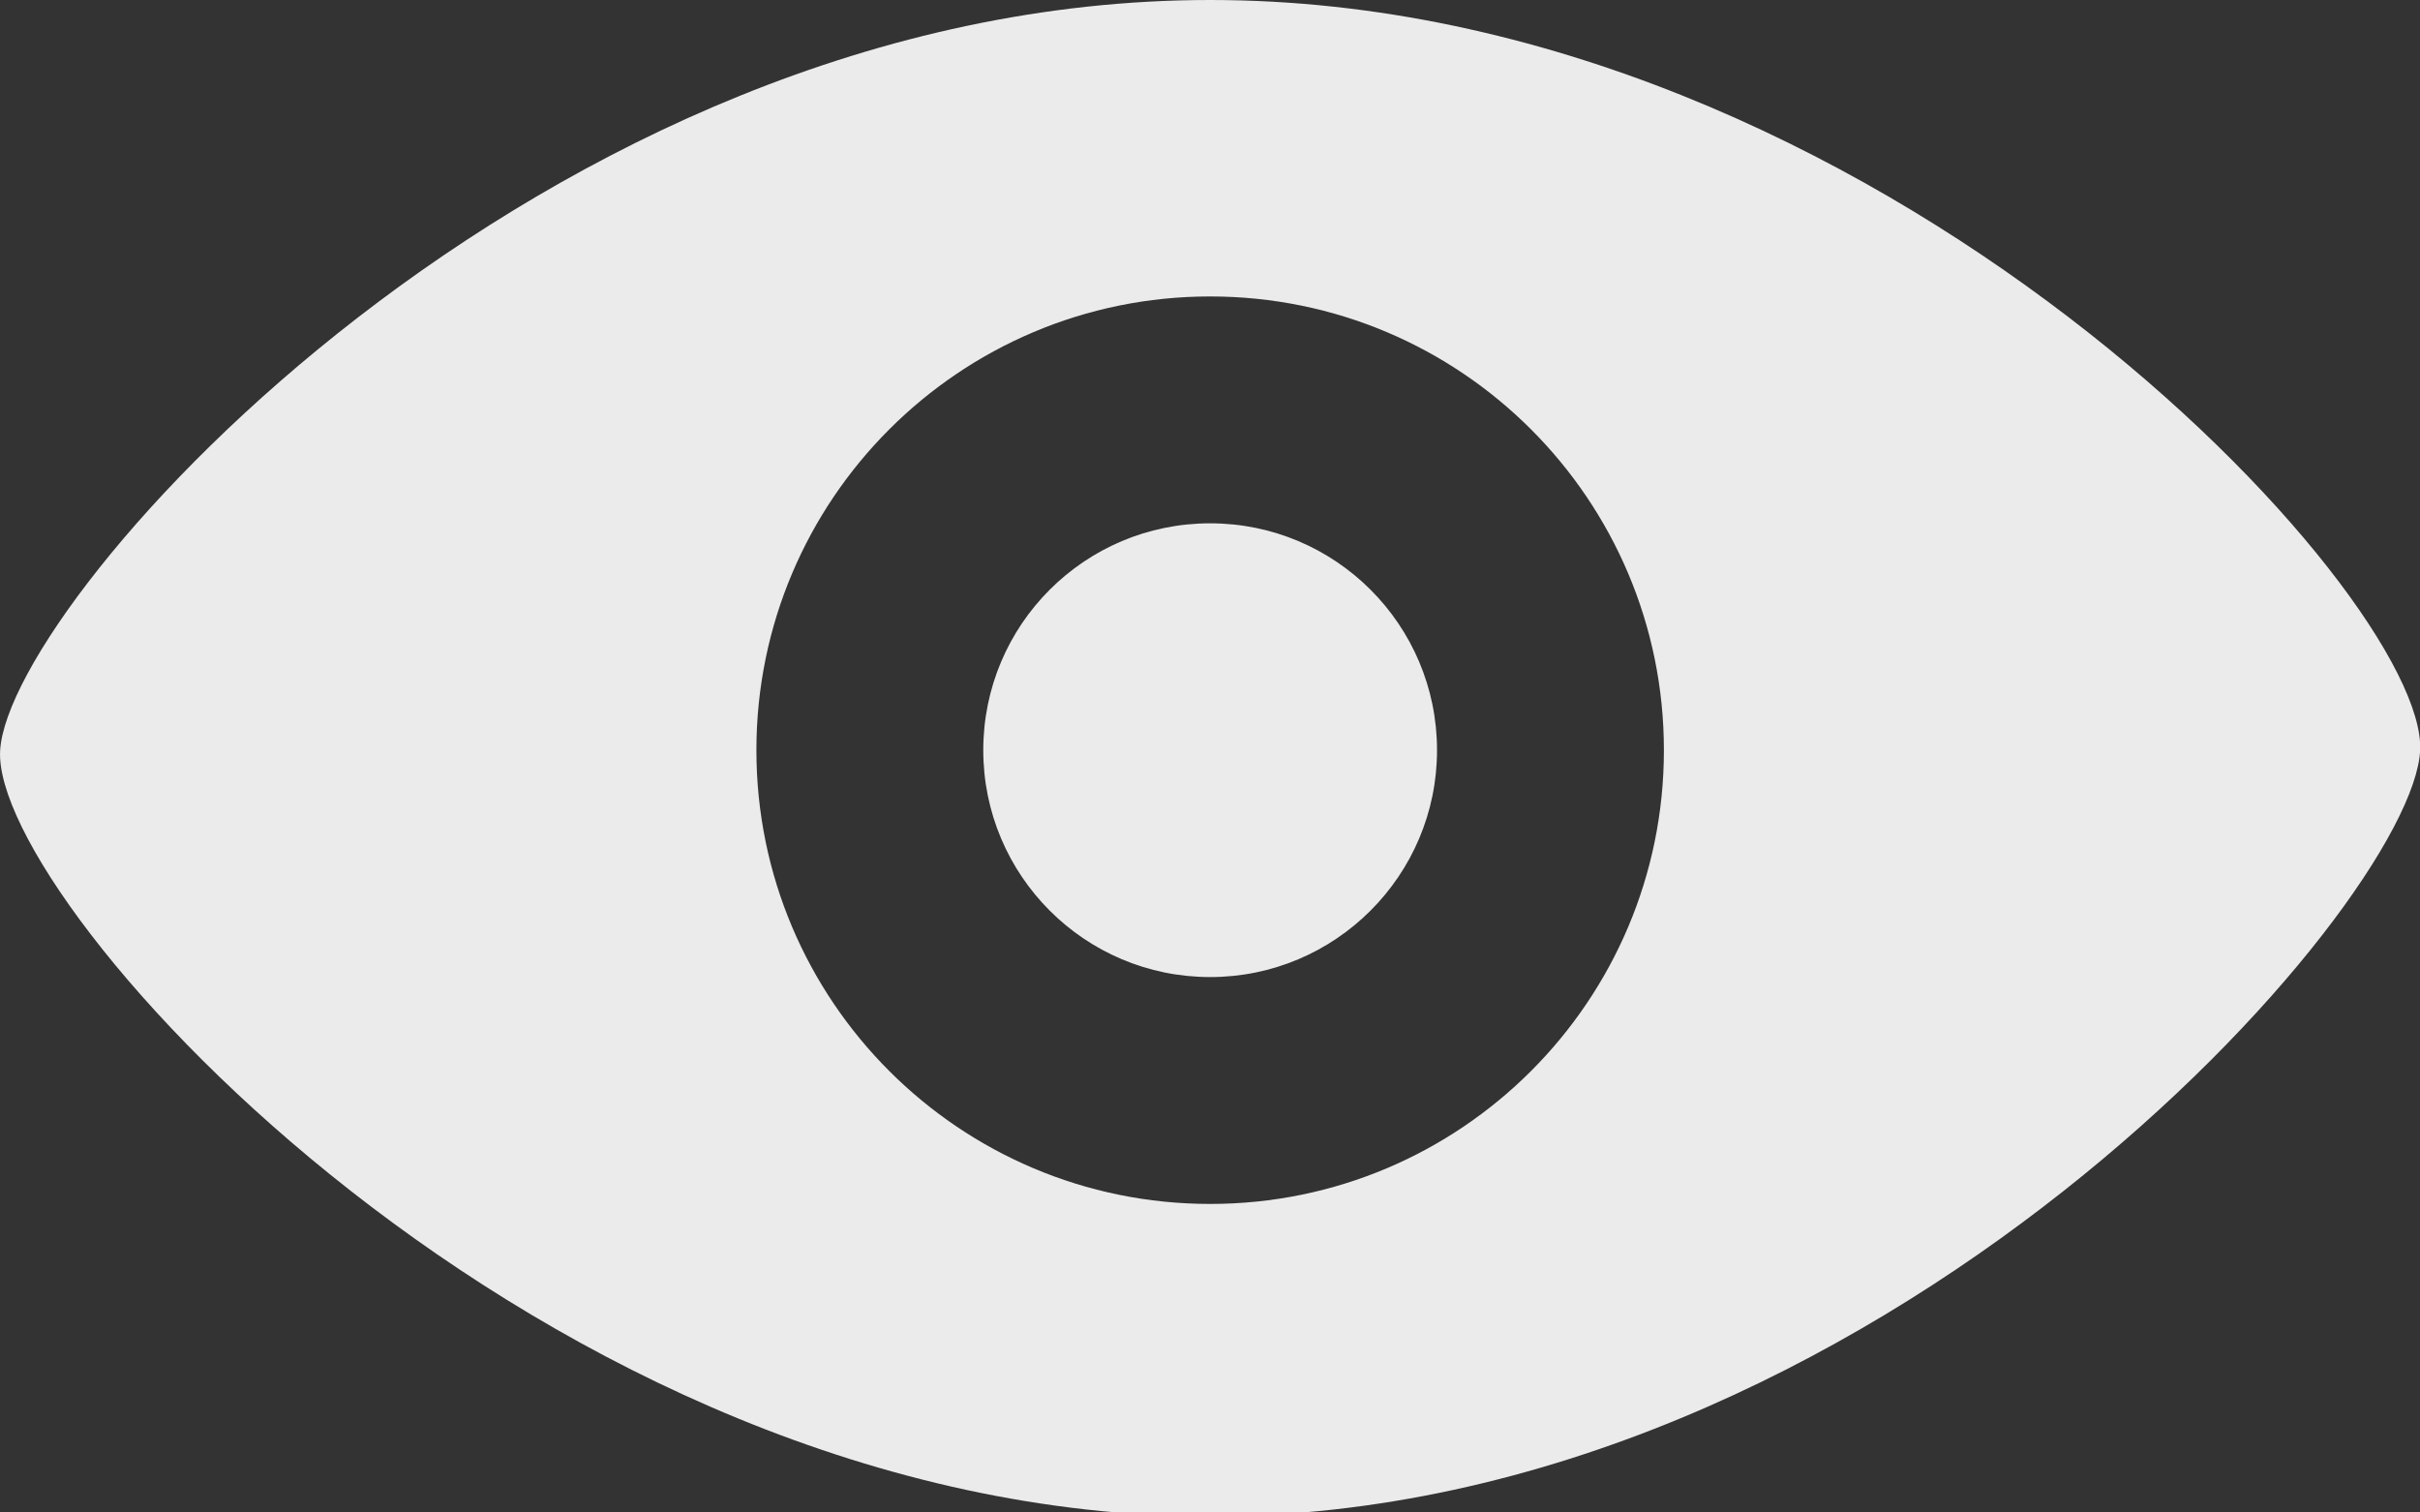 <?xml version="1.0" encoding="UTF-8"?>
<svg width="16px" height="10px" viewBox="0 0 16 10" version="1.1" xmlns="http://www.w3.org/2000/svg" xmlns:xlink="http://www.w3.org/1999/xlink">
    <rect x="0" y="0" width="16" height="10" fill="#333333" stroke="none"/>
    <defs></defs>
    <g id="Page-1" stroke="none" stroke-width="1" fill="none" fill-rule="evenodd" fill-opacity="0.9">
        <g id="默认样式" transform="translate(-1116, -15)" fill="#FFFFFF">
            <g id="预览" transform="translate(1108, 6)">
                <path d="M16.001,19.026 C20.419,19.026 23.955,14.983 24.001,13.96 C24.047,12.936 20.419,9 16.001,9 C11.582,9 8.065,12.941 8.001,13.96 C7.937,14.978 11.583,19.026 16.001,19.026 Z M16.001,16.96 C17.658,16.96 19.001,15.617 19.001,13.96 C19.001,12.303 17.658,10.96 16.001,10.96 C14.344,10.96 13.001,12.303 13.001,13.96 C13.001,15.617 14.344,16.96 16.001,16.96 Z M16.001,15.46 C16.829,15.46 17.501,14.788 17.501,13.96 C17.501,13.131 16.829,12.46 16.001,12.46 C15.172,12.46 14.501,13.131 14.501,13.96 C14.501,14.788 15.172,15.46 16.001,15.46 Z" id="预览默认"></path>
            </g>
        </g>
    </g>
</svg>